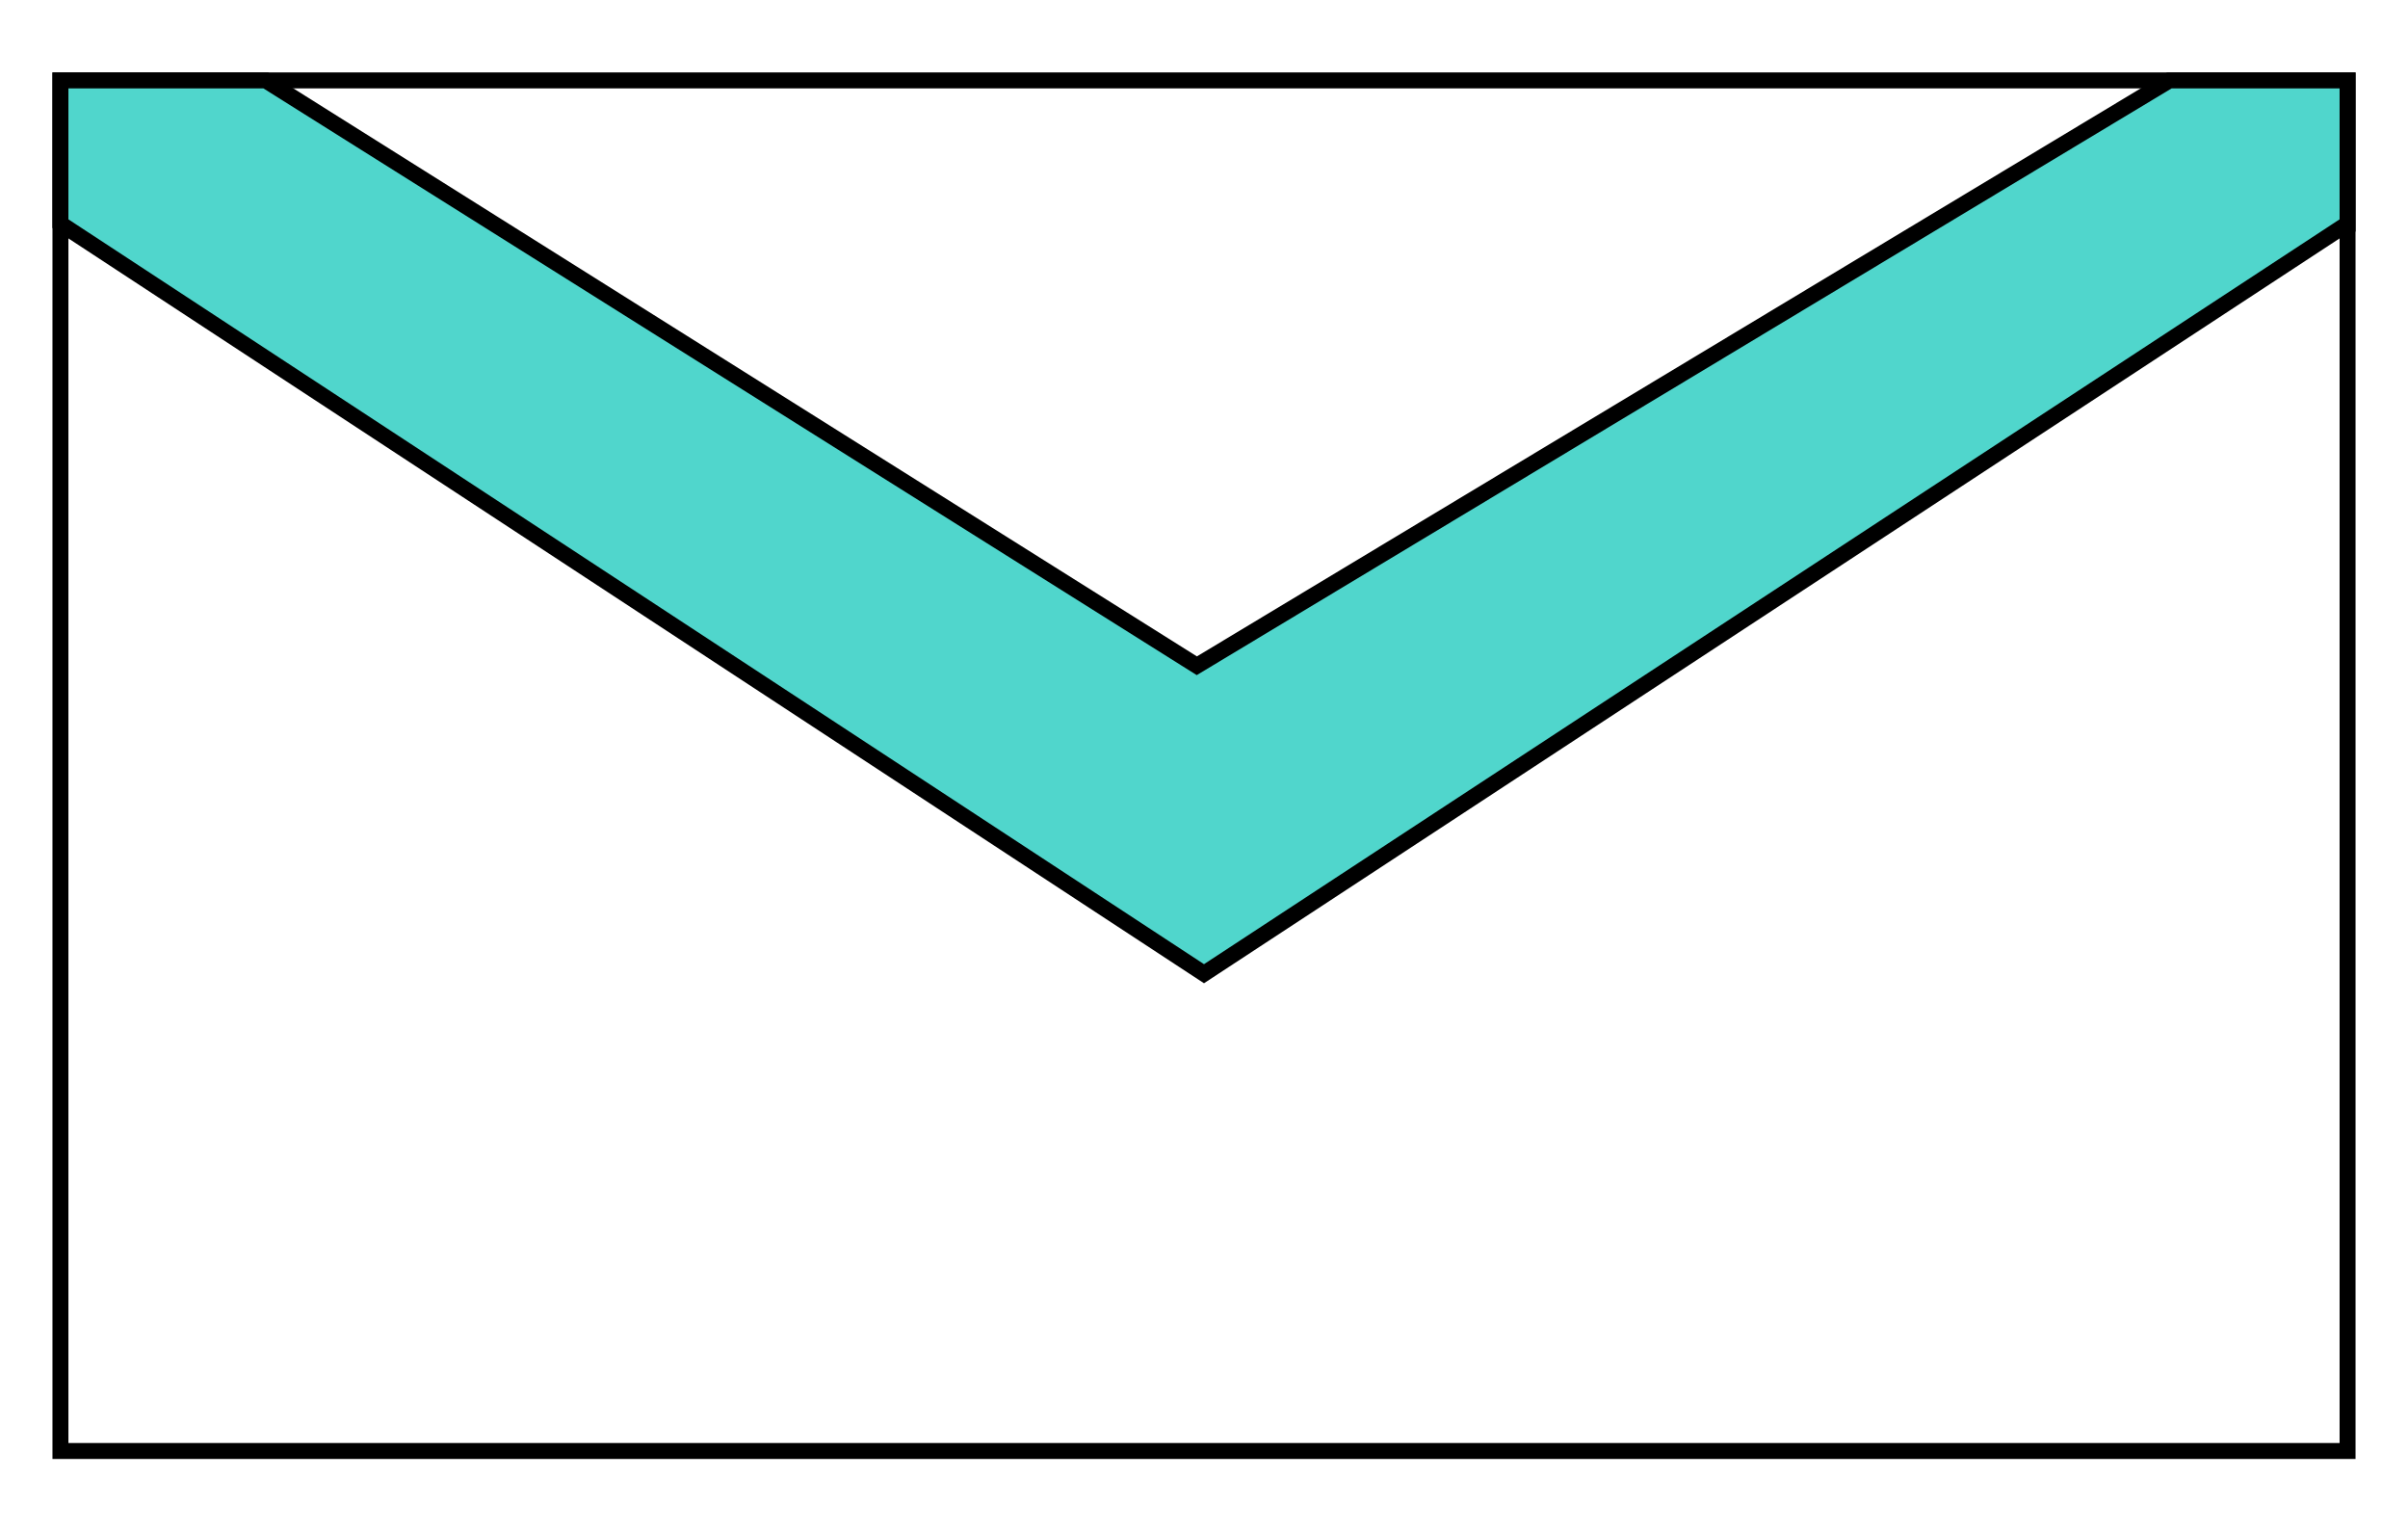 <svg xmlns="http://www.w3.org/2000/svg" width="302" height="192" viewBox="0 0 302 192"><path fill="none" stroke="#000" stroke-miterlimit="10" stroke-width="2" d="M7.58 181.92V10.08h286.84v171.84z"/><path fill="#50d6cc" stroke="#000" stroke-miterlimit="10" stroke-width="2" d="M294.42 28.04L151 122.08 7.58 28.04V10.08h25.74L150.1 83.47l121.98-73.39h22.34v17.96z"/></svg>